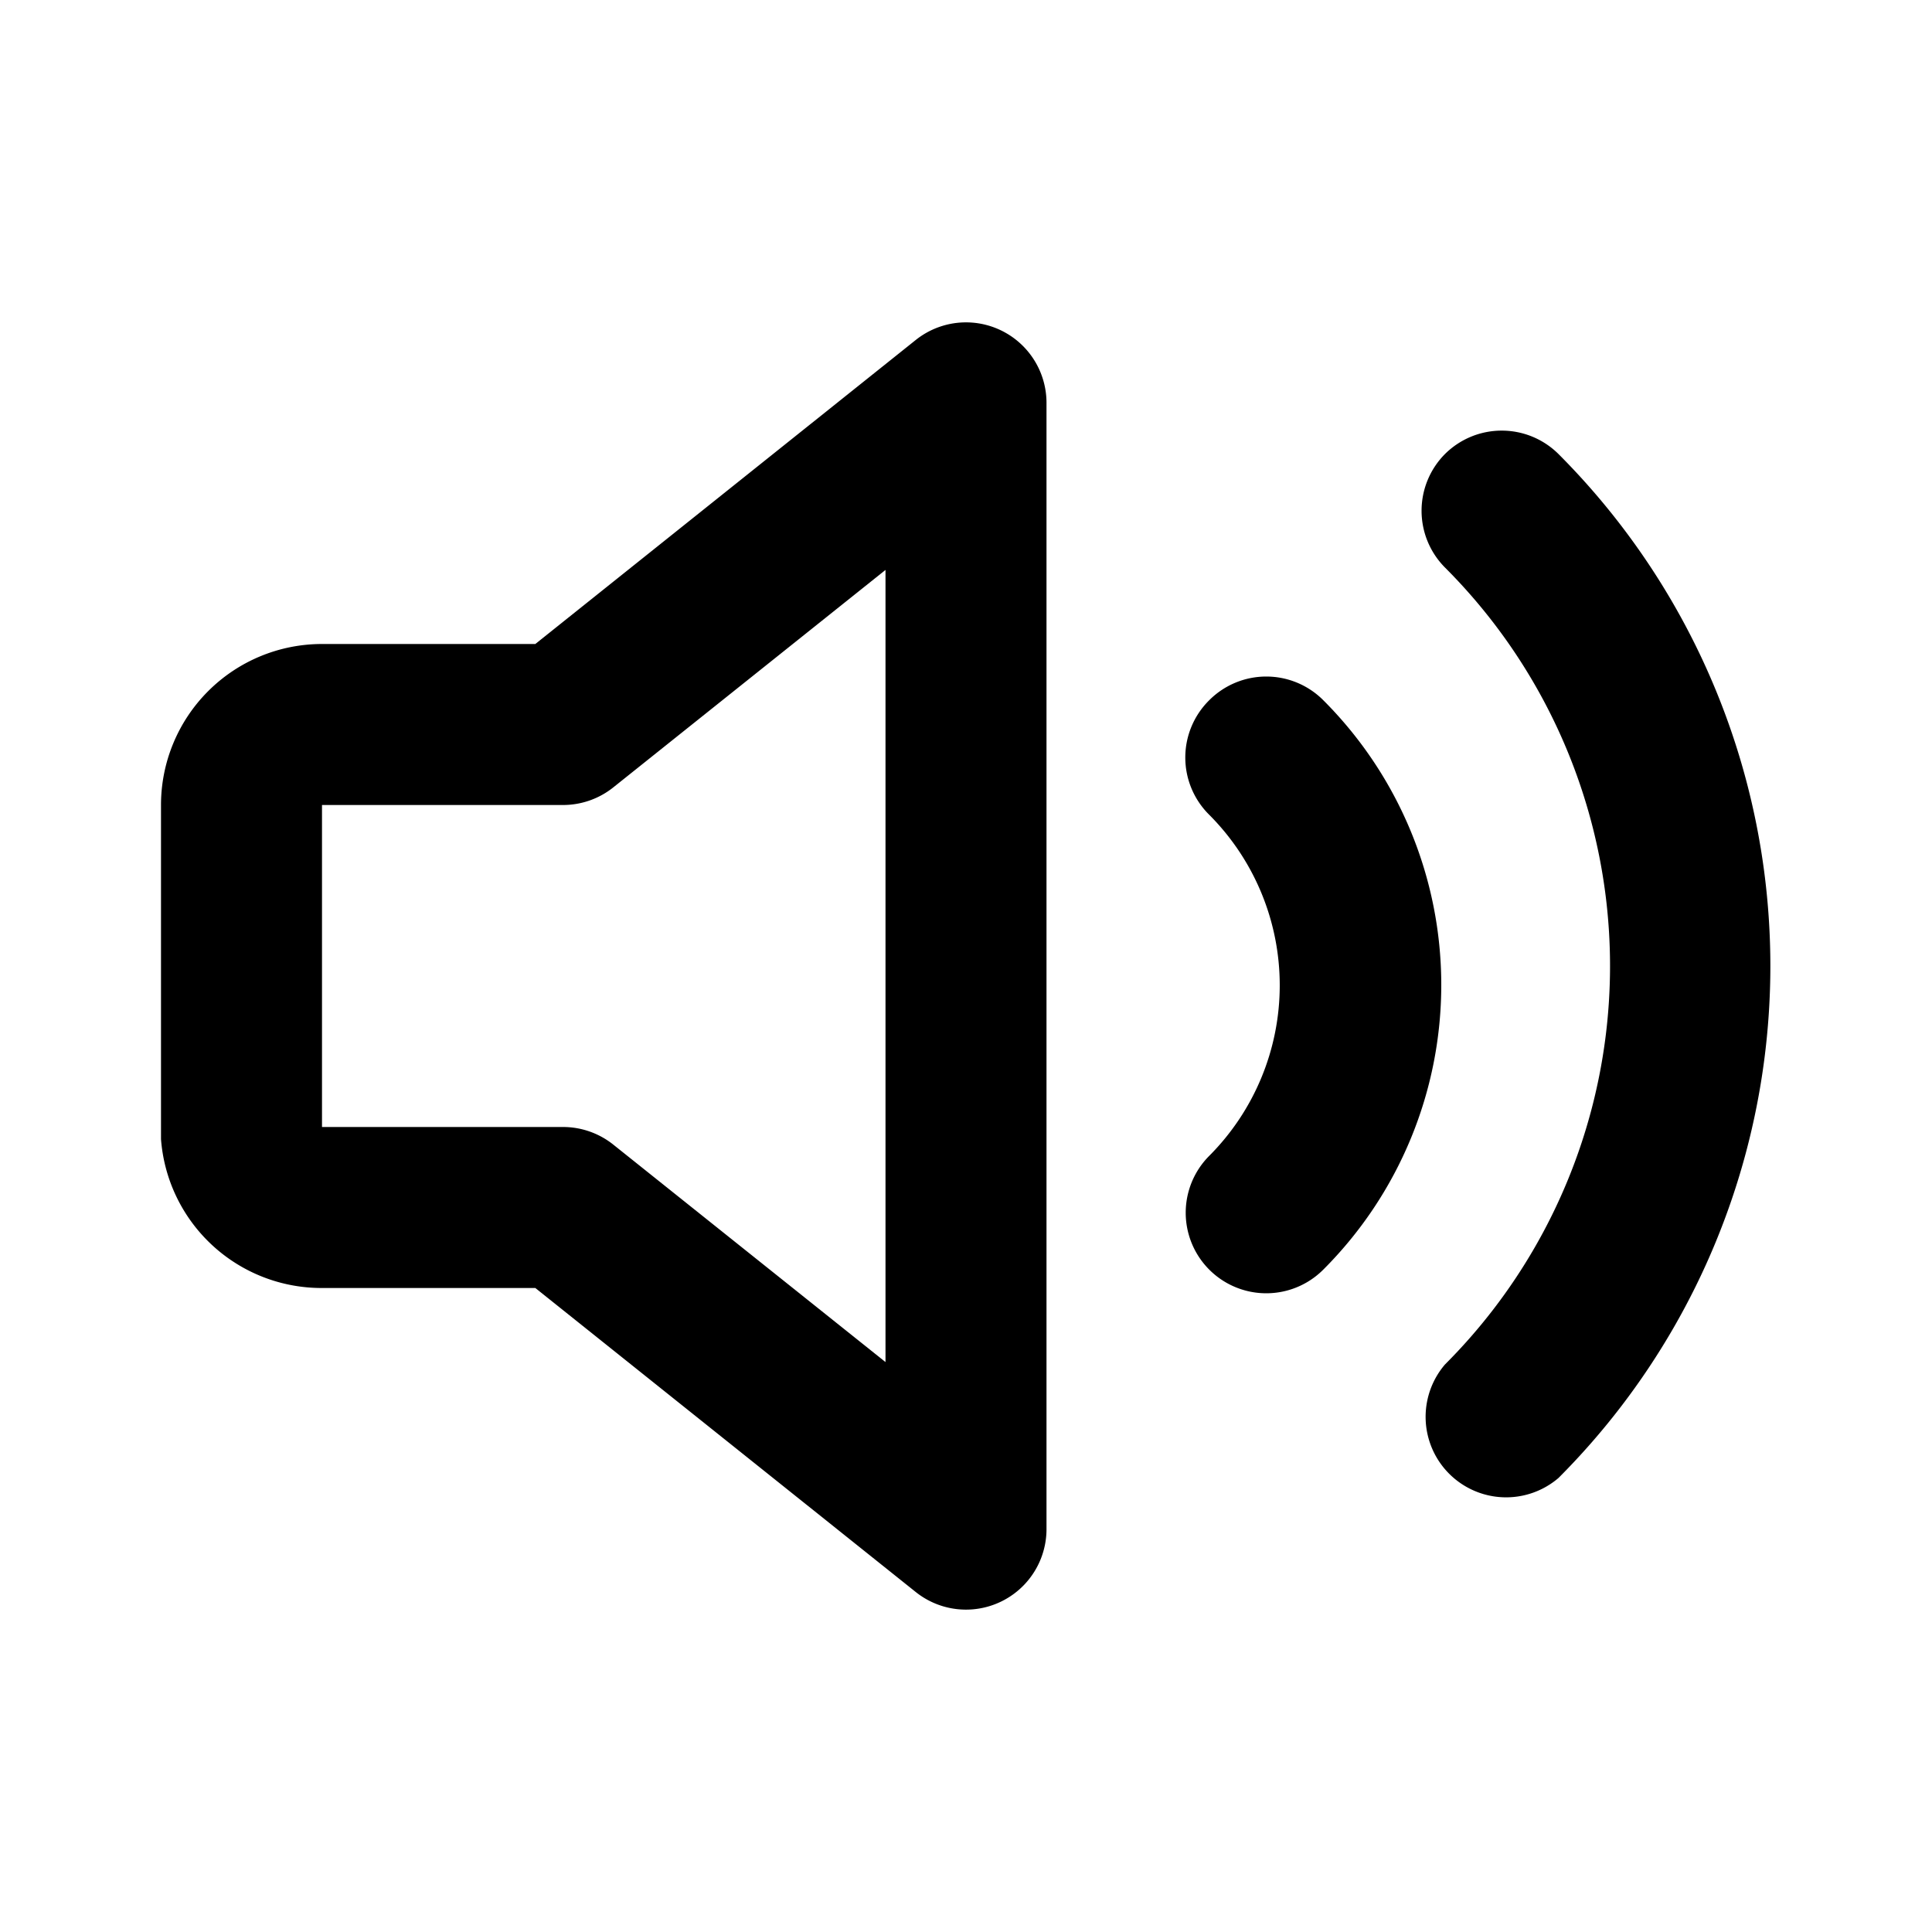 <svg viewBox="0 0 24 24">
  <path d="M11.38 4.22L6.65 8H4a2 2 0 00-2 2v4.15A2 2 0 004 16h2.65l4.73 3.78A1 1 0 0013 19V5a1 1 0 00-1.62-.78zM11 7.08v9.84l-3.38-2.7A1 1 0 007 14H4v-4h3a1 1 0 00.62-.22L11 7.08zm6.95-1.44a1 1 0 011.41 0 9 9 0 010 12.72 1 1 0 01-1.41-1.41 7 7 0 000-9.9 1 1 0 010-1.41z"/>
  <path d="M15.02 8.7a1 1 0 011.42 0 5 5 0 010 7.07 1 1 0 01-1.42-1.41 3 3 0 000-4.24 1 1 0 010-1.42z"/>
</svg>
